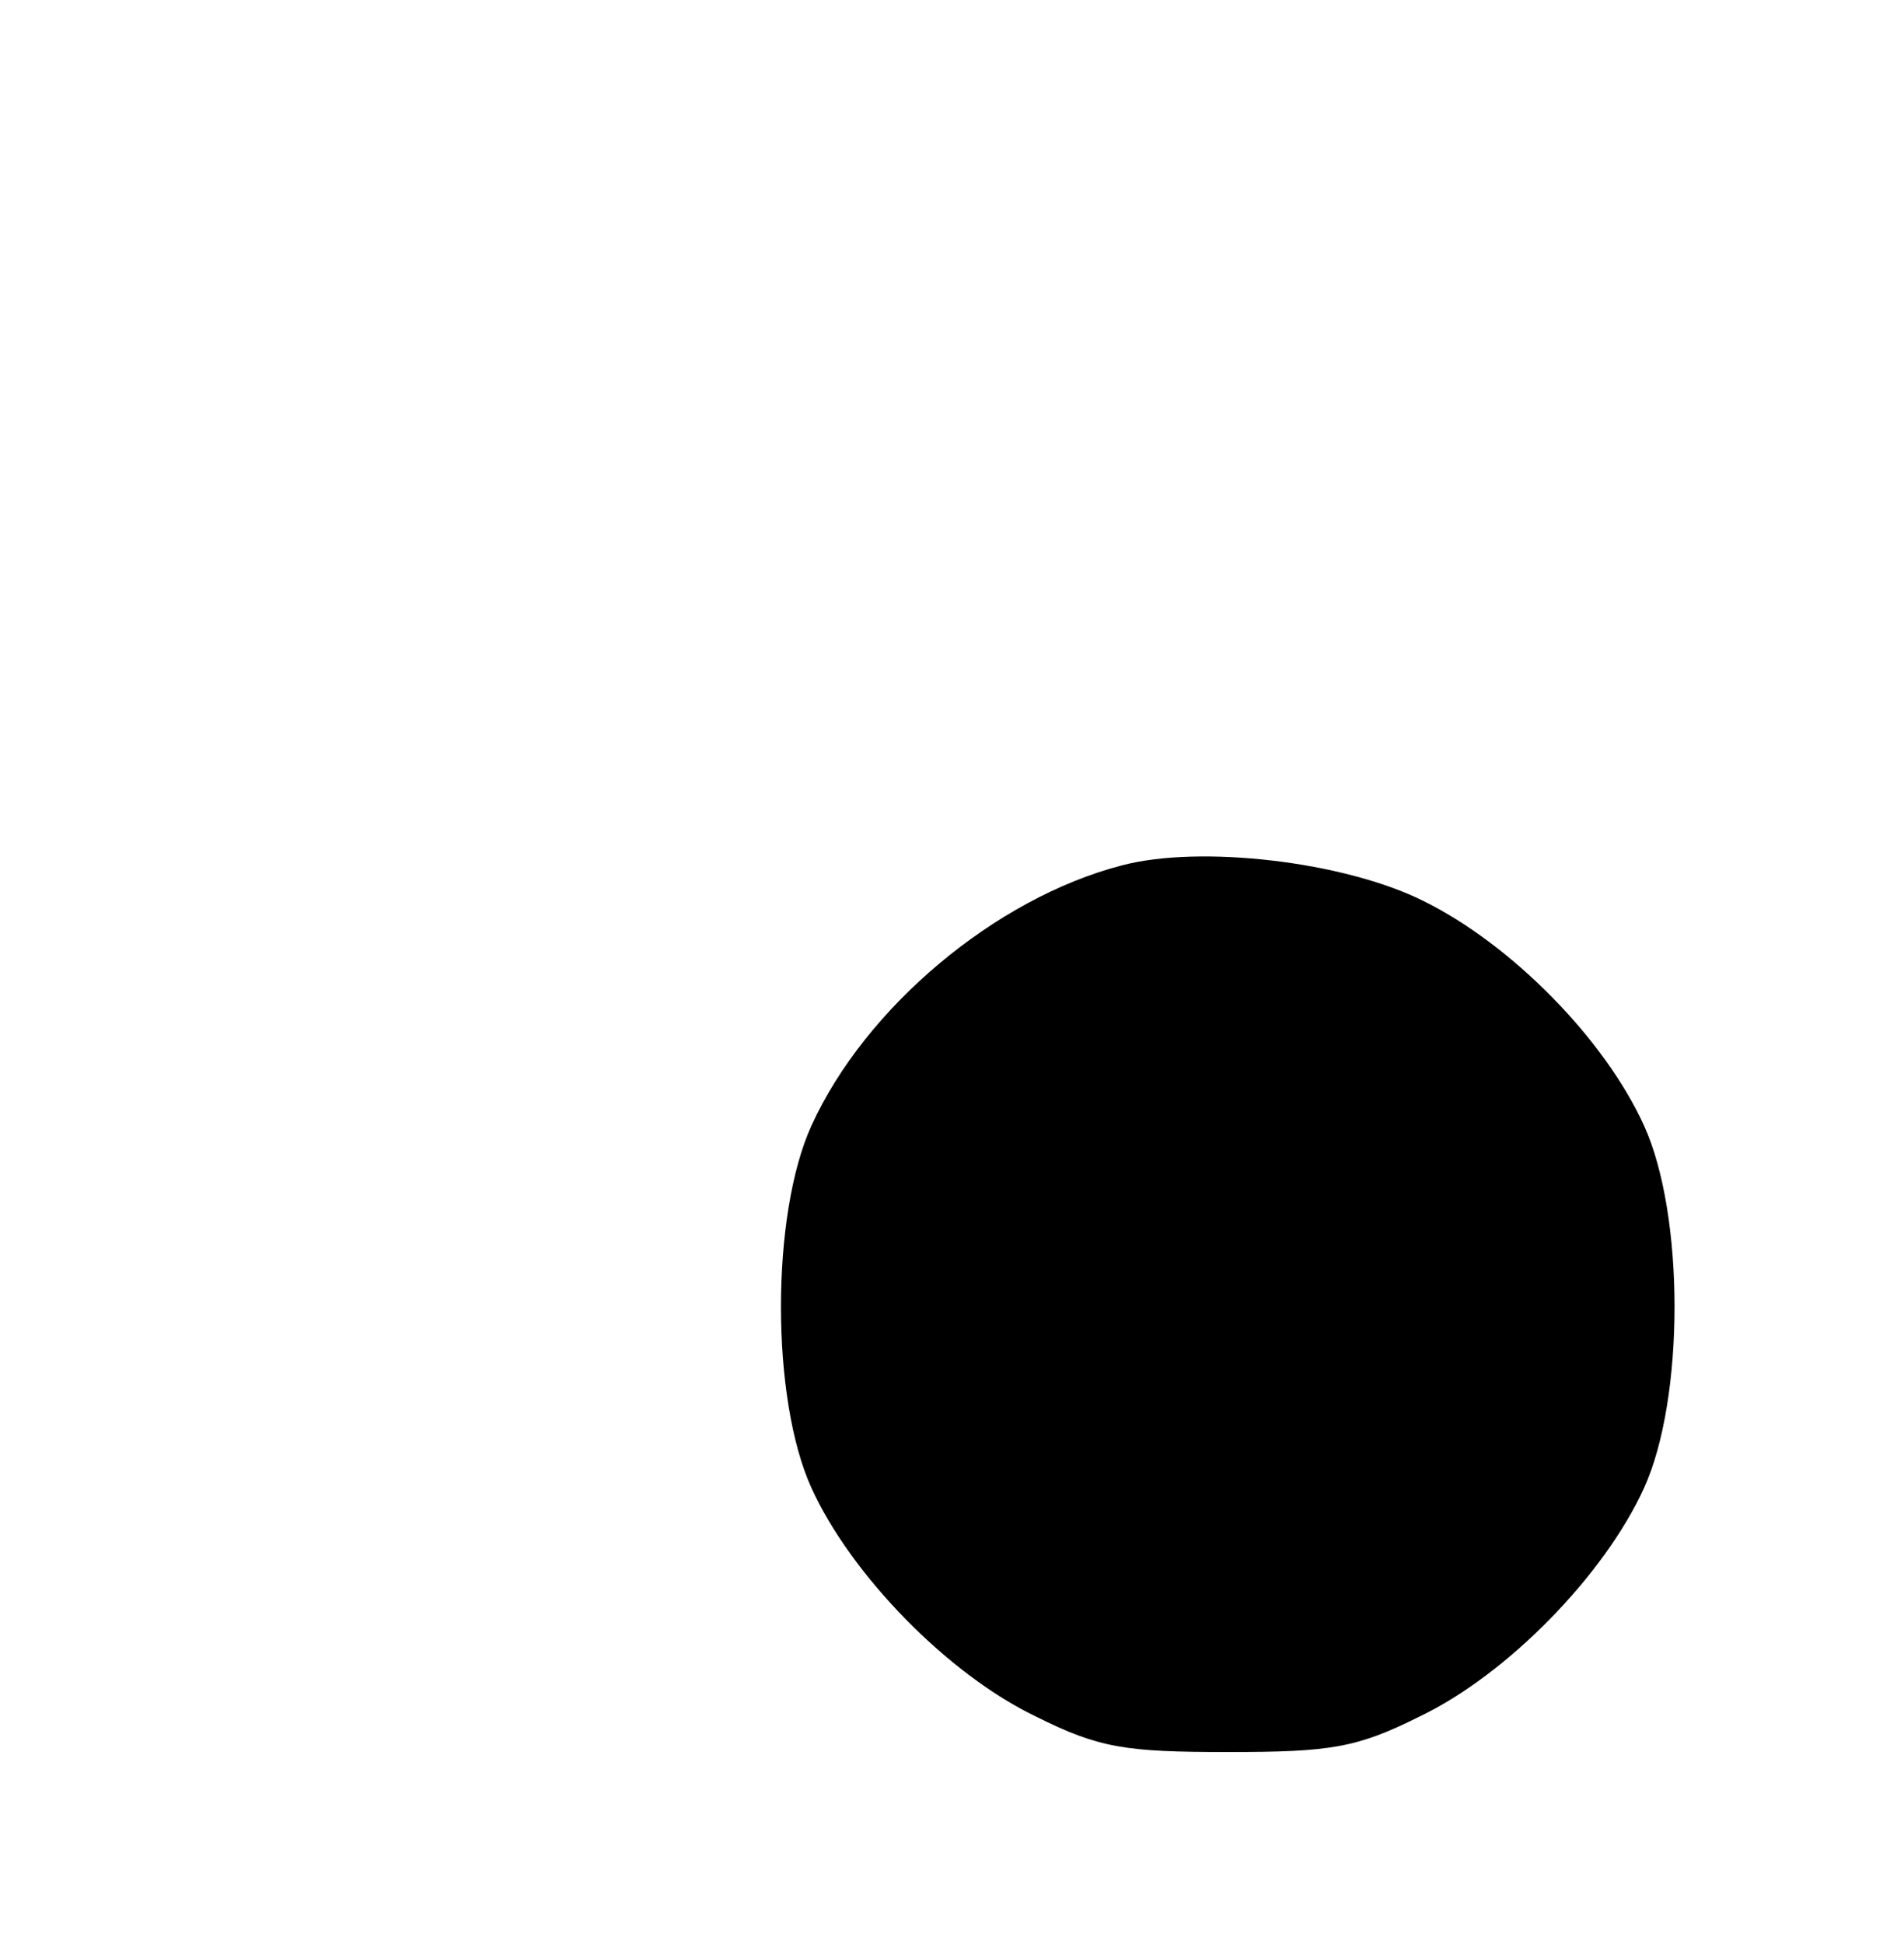 <?xml version="1.0" standalone="no"?>
<!DOCTYPE svg PUBLIC "-//W3C//DTD SVG 20010904//EN"
 "http://www.w3.org/TR/2001/REC-SVG-20010904/DTD/svg10.dtd">
<svg version="1.0" xmlns="http://www.w3.org/2000/svg"
 width="145pt" height="148pt" viewBox="0 0 145 148"
 preserveAspectRatio="xMidYMid meet">
<g transform="translate(0,148) scale(0.1,-0.1)"
fill="#000000" stroke="none">
<path d="M854 821 c-96 -25 -195 -108 -236 -198 -31 -68 -31 -208 0 -276 30
-66 104 -142 171 -174 48 -24 68 -27 146 -27 78 0 98 3 146 27 67 32 141 108
171 174 31 68 31 208 0 276 -30 66 -101 138 -168 171 -60 30 -170 43 -230 27z"/>
</g>
</svg>
